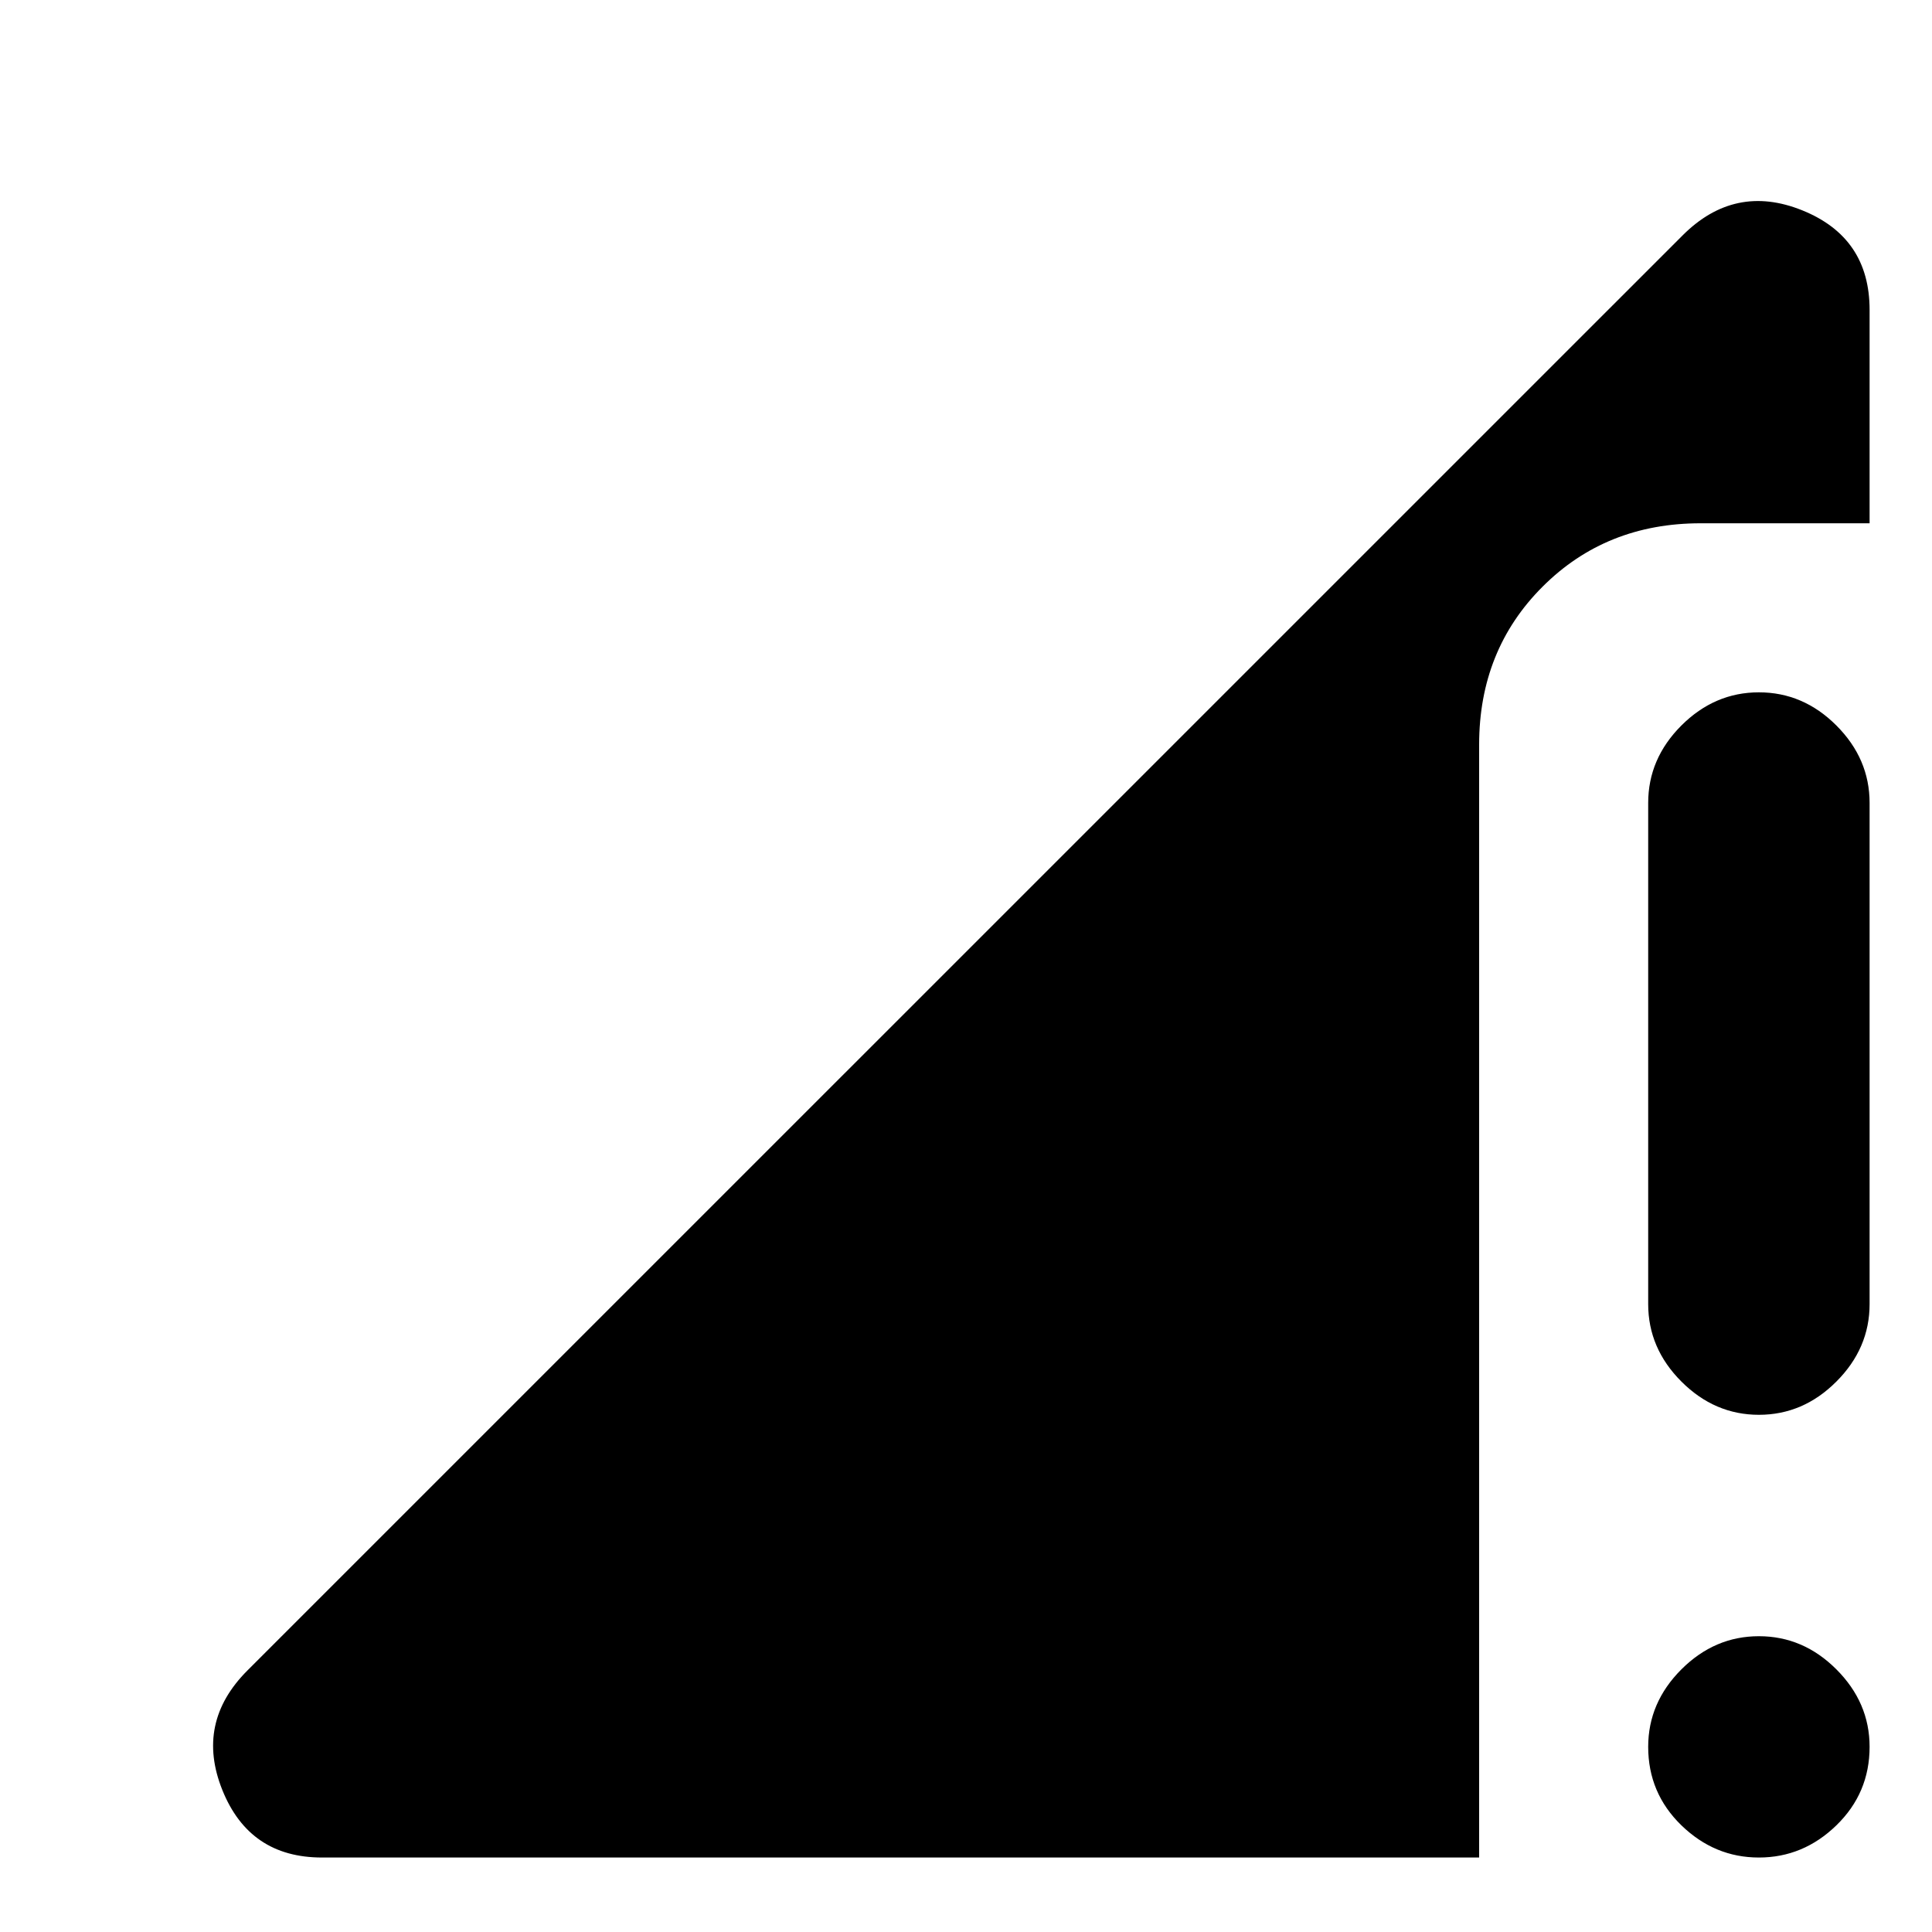 <svg xmlns="http://www.w3.org/2000/svg" height="20" width="20"><path d="M18.208 14.646Q17.75 14.646 17.406 14.302Q17.062 13.958 17.062 13.5V8.312Q17.062 7.854 17.406 7.51Q17.75 7.167 18.208 7.167Q18.667 7.167 19.01 7.51Q19.354 7.854 19.354 8.312V13.5Q19.354 13.958 19.01 14.302Q18.667 14.646 18.208 14.646ZM18.208 19.229Q17.75 19.229 17.406 18.896Q17.062 18.562 17.062 18.083Q17.062 17.625 17.406 17.281Q17.75 16.938 18.208 16.938Q18.667 16.938 19.01 17.281Q19.354 17.625 19.354 18.083Q19.354 18.562 19.01 18.896Q18.667 19.229 18.208 19.229ZM3.333 19.229Q2.583 19.229 2.302 18.531Q2.021 17.833 2.562 17.292L17.417 2.438Q17.958 1.896 18.656 2.177Q19.354 2.458 19.354 3.208V5.417H17.604Q16.625 5.417 15.969 6.073Q15.312 6.729 15.312 7.708V19.229Z"/></svg>